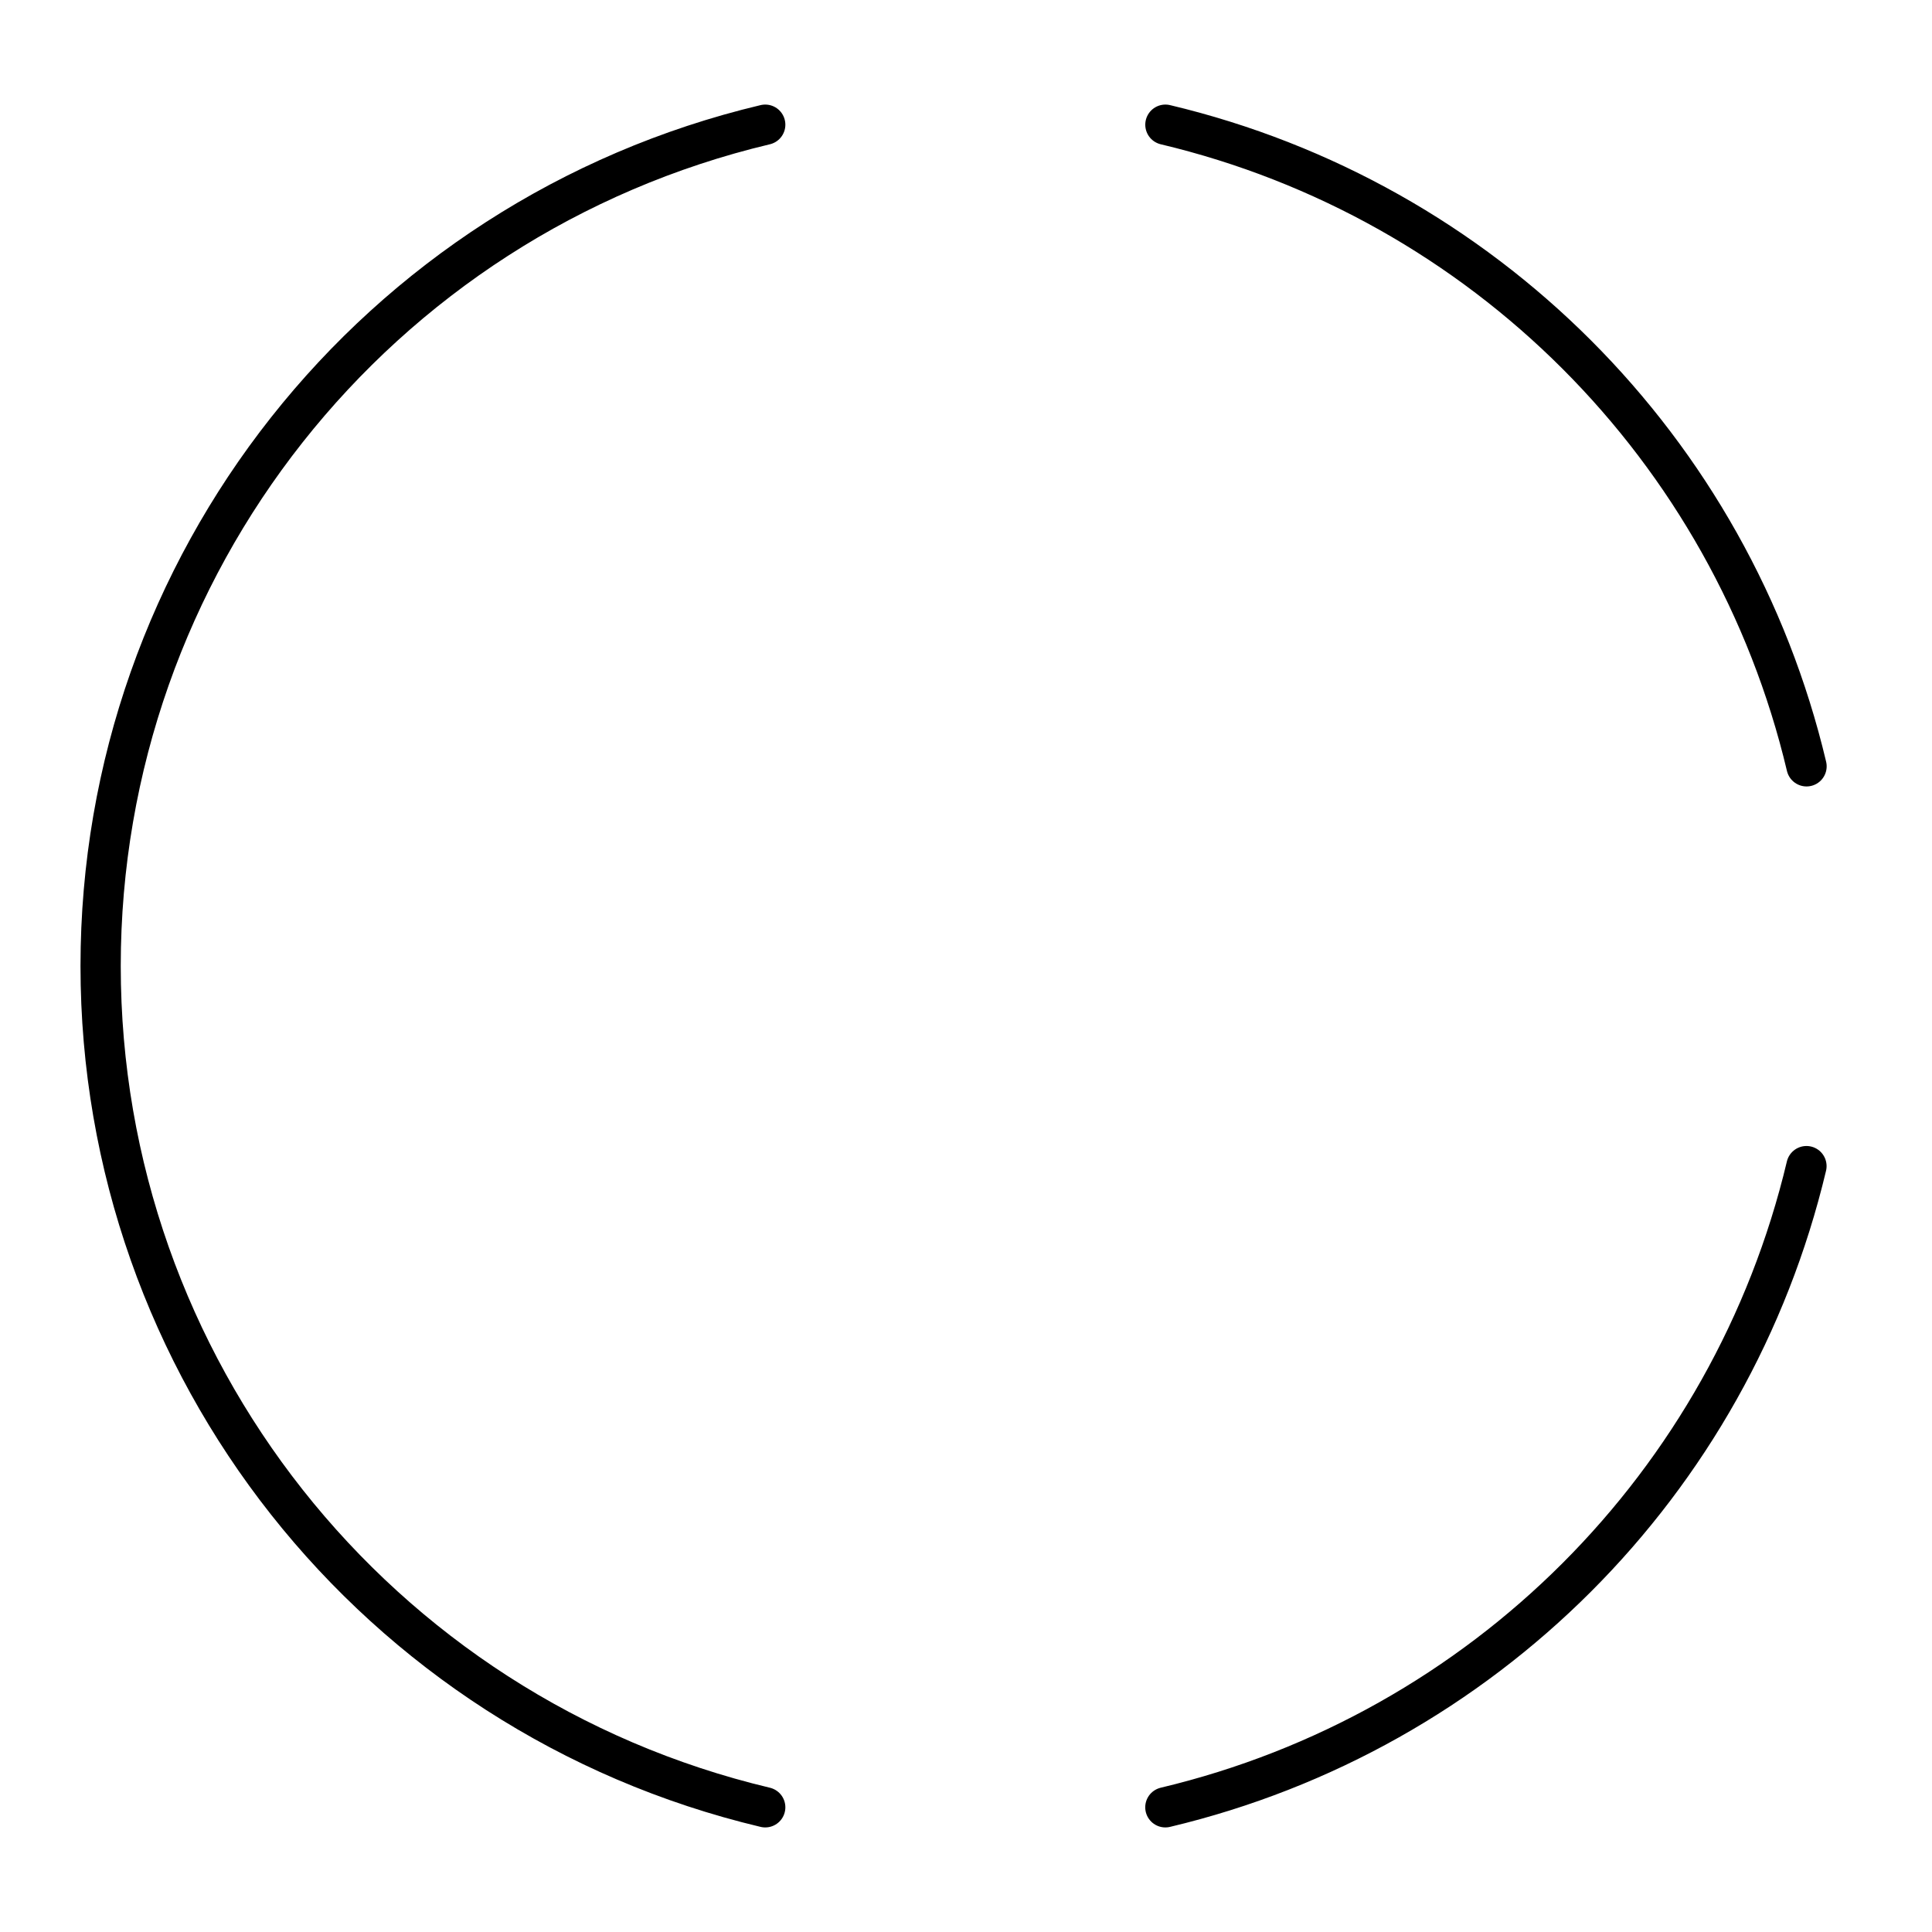 <?xml version="1.0" encoding="UTF-8"?><svg id="a" xmlns="http://www.w3.org/2000/svg" viewBox="0 0 48 48"><defs><style>.c{fill:none;stroke:#000;stroke-linecap:round;stroke-linejoin:round;stroke-width:1px;}</style></defs><path id="b" class="c" d="M44.881,28.972c-1.877,7.892-8.038,14.053-15.928,15.93M19.012,44.902c-9.68-2.302-16.512-10.951-16.512-20.902-0-9.951,6.832-18.6,16.512-20.902M28.954,3.098c7.894,1.878,14.056,8.045,15.929,15.941"/></svg>